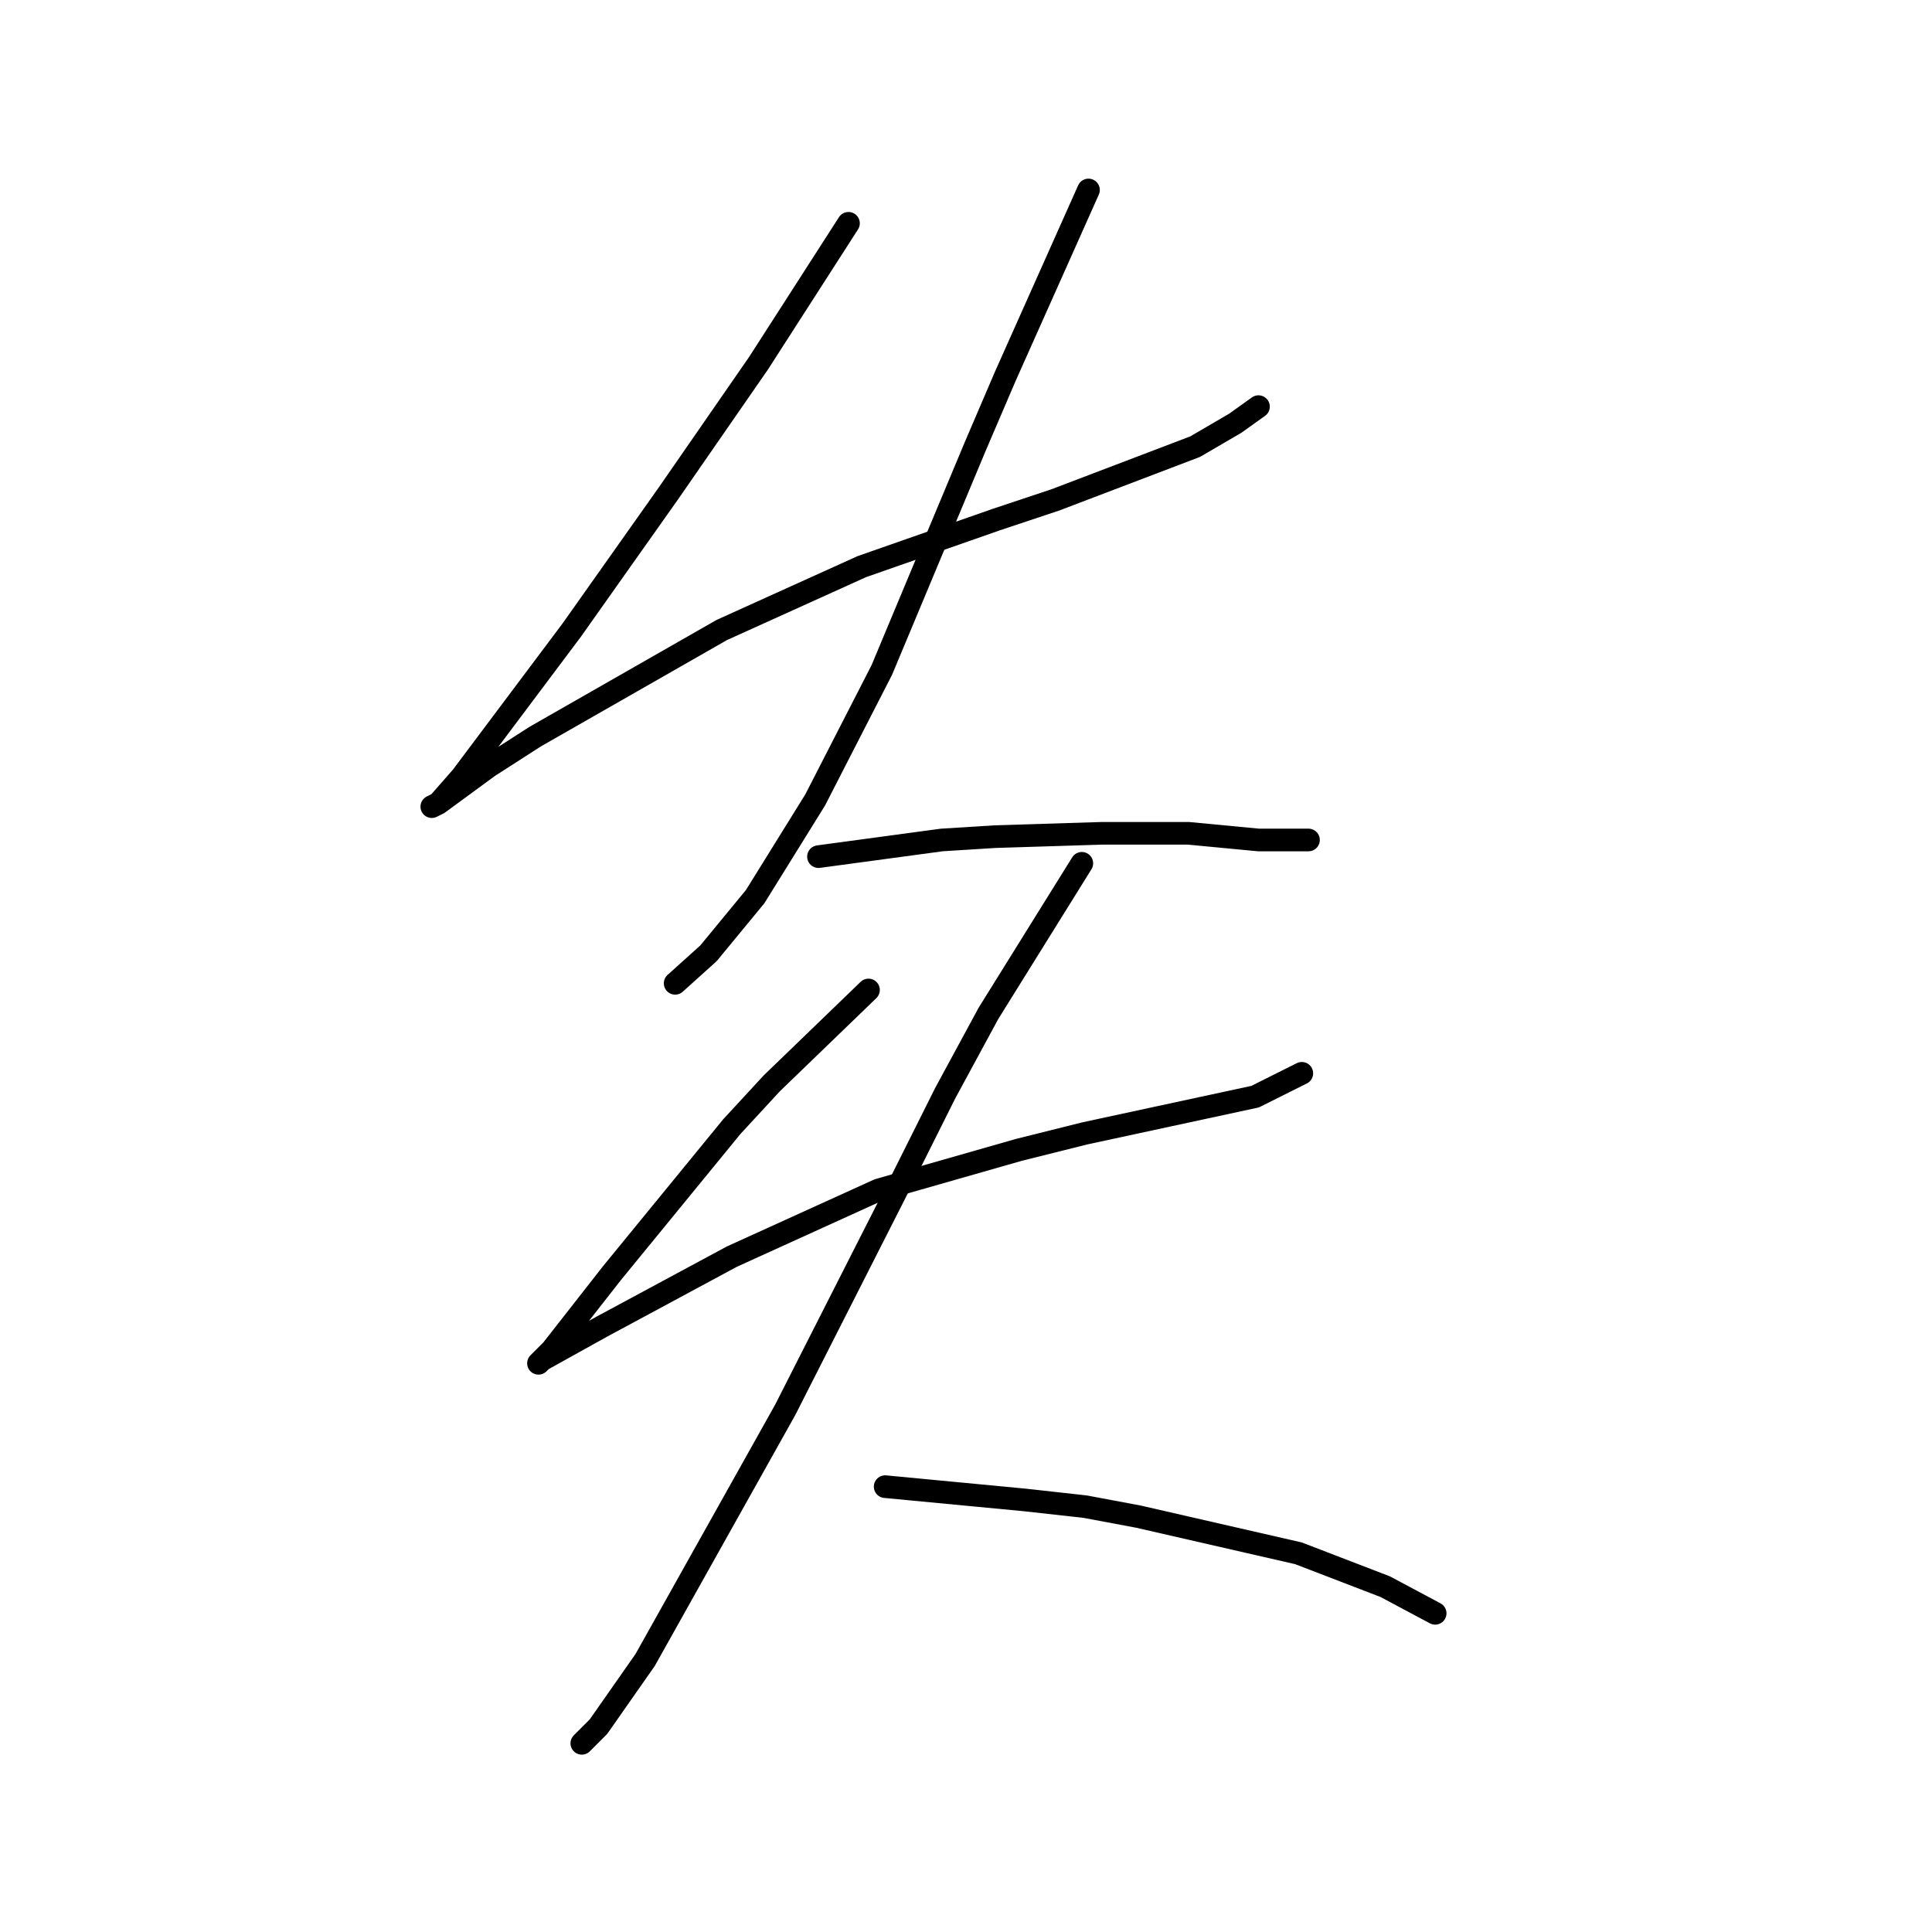 <?xml version="1.0" standalone="no"?>
    <svg width="256" height="256" xmlns="http://www.w3.org/2000/svg" version="1.1">
    <polyline stroke="black" stroke-width="3" stroke-linecap="round" fill="transparent" stroke-linejoin="round" points="112.428 29.588 100.503 48.139 88.577 65.365 75.768 83.475 66.493 95.842 61.193 102.909 58.101 106.442 57.217 106.884 58.101 106.442 64.726 101.584 70.91 97.609 95.644 83.475 114.195 75.082 131.863 68.899 139.813 66.249 158.364 59.182 163.664 56.09 166.756 53.881 166.756 53.881 " />
        <polyline stroke="black" stroke-width="3" stroke-linecap="round" fill="transparent" stroke-linejoin="round" points="144.23 25.172 133.188 49.906 129.213 59.182 116.845 88.775 108.012 106.001 100.061 118.81 93.878 126.318 89.461 130.294 89.461 130.294 " />
        <polyline stroke="black" stroke-width="3" stroke-linecap="round" fill="transparent" stroke-linejoin="round" points="108.453 113.509 124.796 111.301 131.863 110.859 145.997 110.418 157.481 110.418 166.756 111.301 172.057 111.301 173.382 111.301 173.382 111.301 " />
        <polyline stroke="black" stroke-width="3" stroke-linecap="round" fill="transparent" stroke-linejoin="round" points="115.079 131.177 102.27 143.544 96.969 149.286 81.069 168.721 73.118 178.879 71.351 180.646 71.793 180.204 79.743 175.788 96.969 166.512 116.404 157.678 134.955 152.378 143.788 150.17 166.315 145.311 172.498 142.219 172.498 142.219 " />
        <polyline stroke="black" stroke-width="3" stroke-linecap="round" fill="transparent" stroke-linejoin="round" points="143.347 114.393 130.979 134.269 125.237 144.869 118.612 158.12 104.036 186.83 85.485 219.956 79.302 228.79 77.093 230.999 77.093 230.999 " />
        <polyline stroke="black" stroke-width="3" stroke-linecap="round" fill="transparent" stroke-linejoin="round" points="117.287 196.989 135.838 198.755 143.788 199.639 150.855 200.964 172.057 205.822 183.54 210.239 190.166 213.773 190.166 213.773 " />
        </svg>